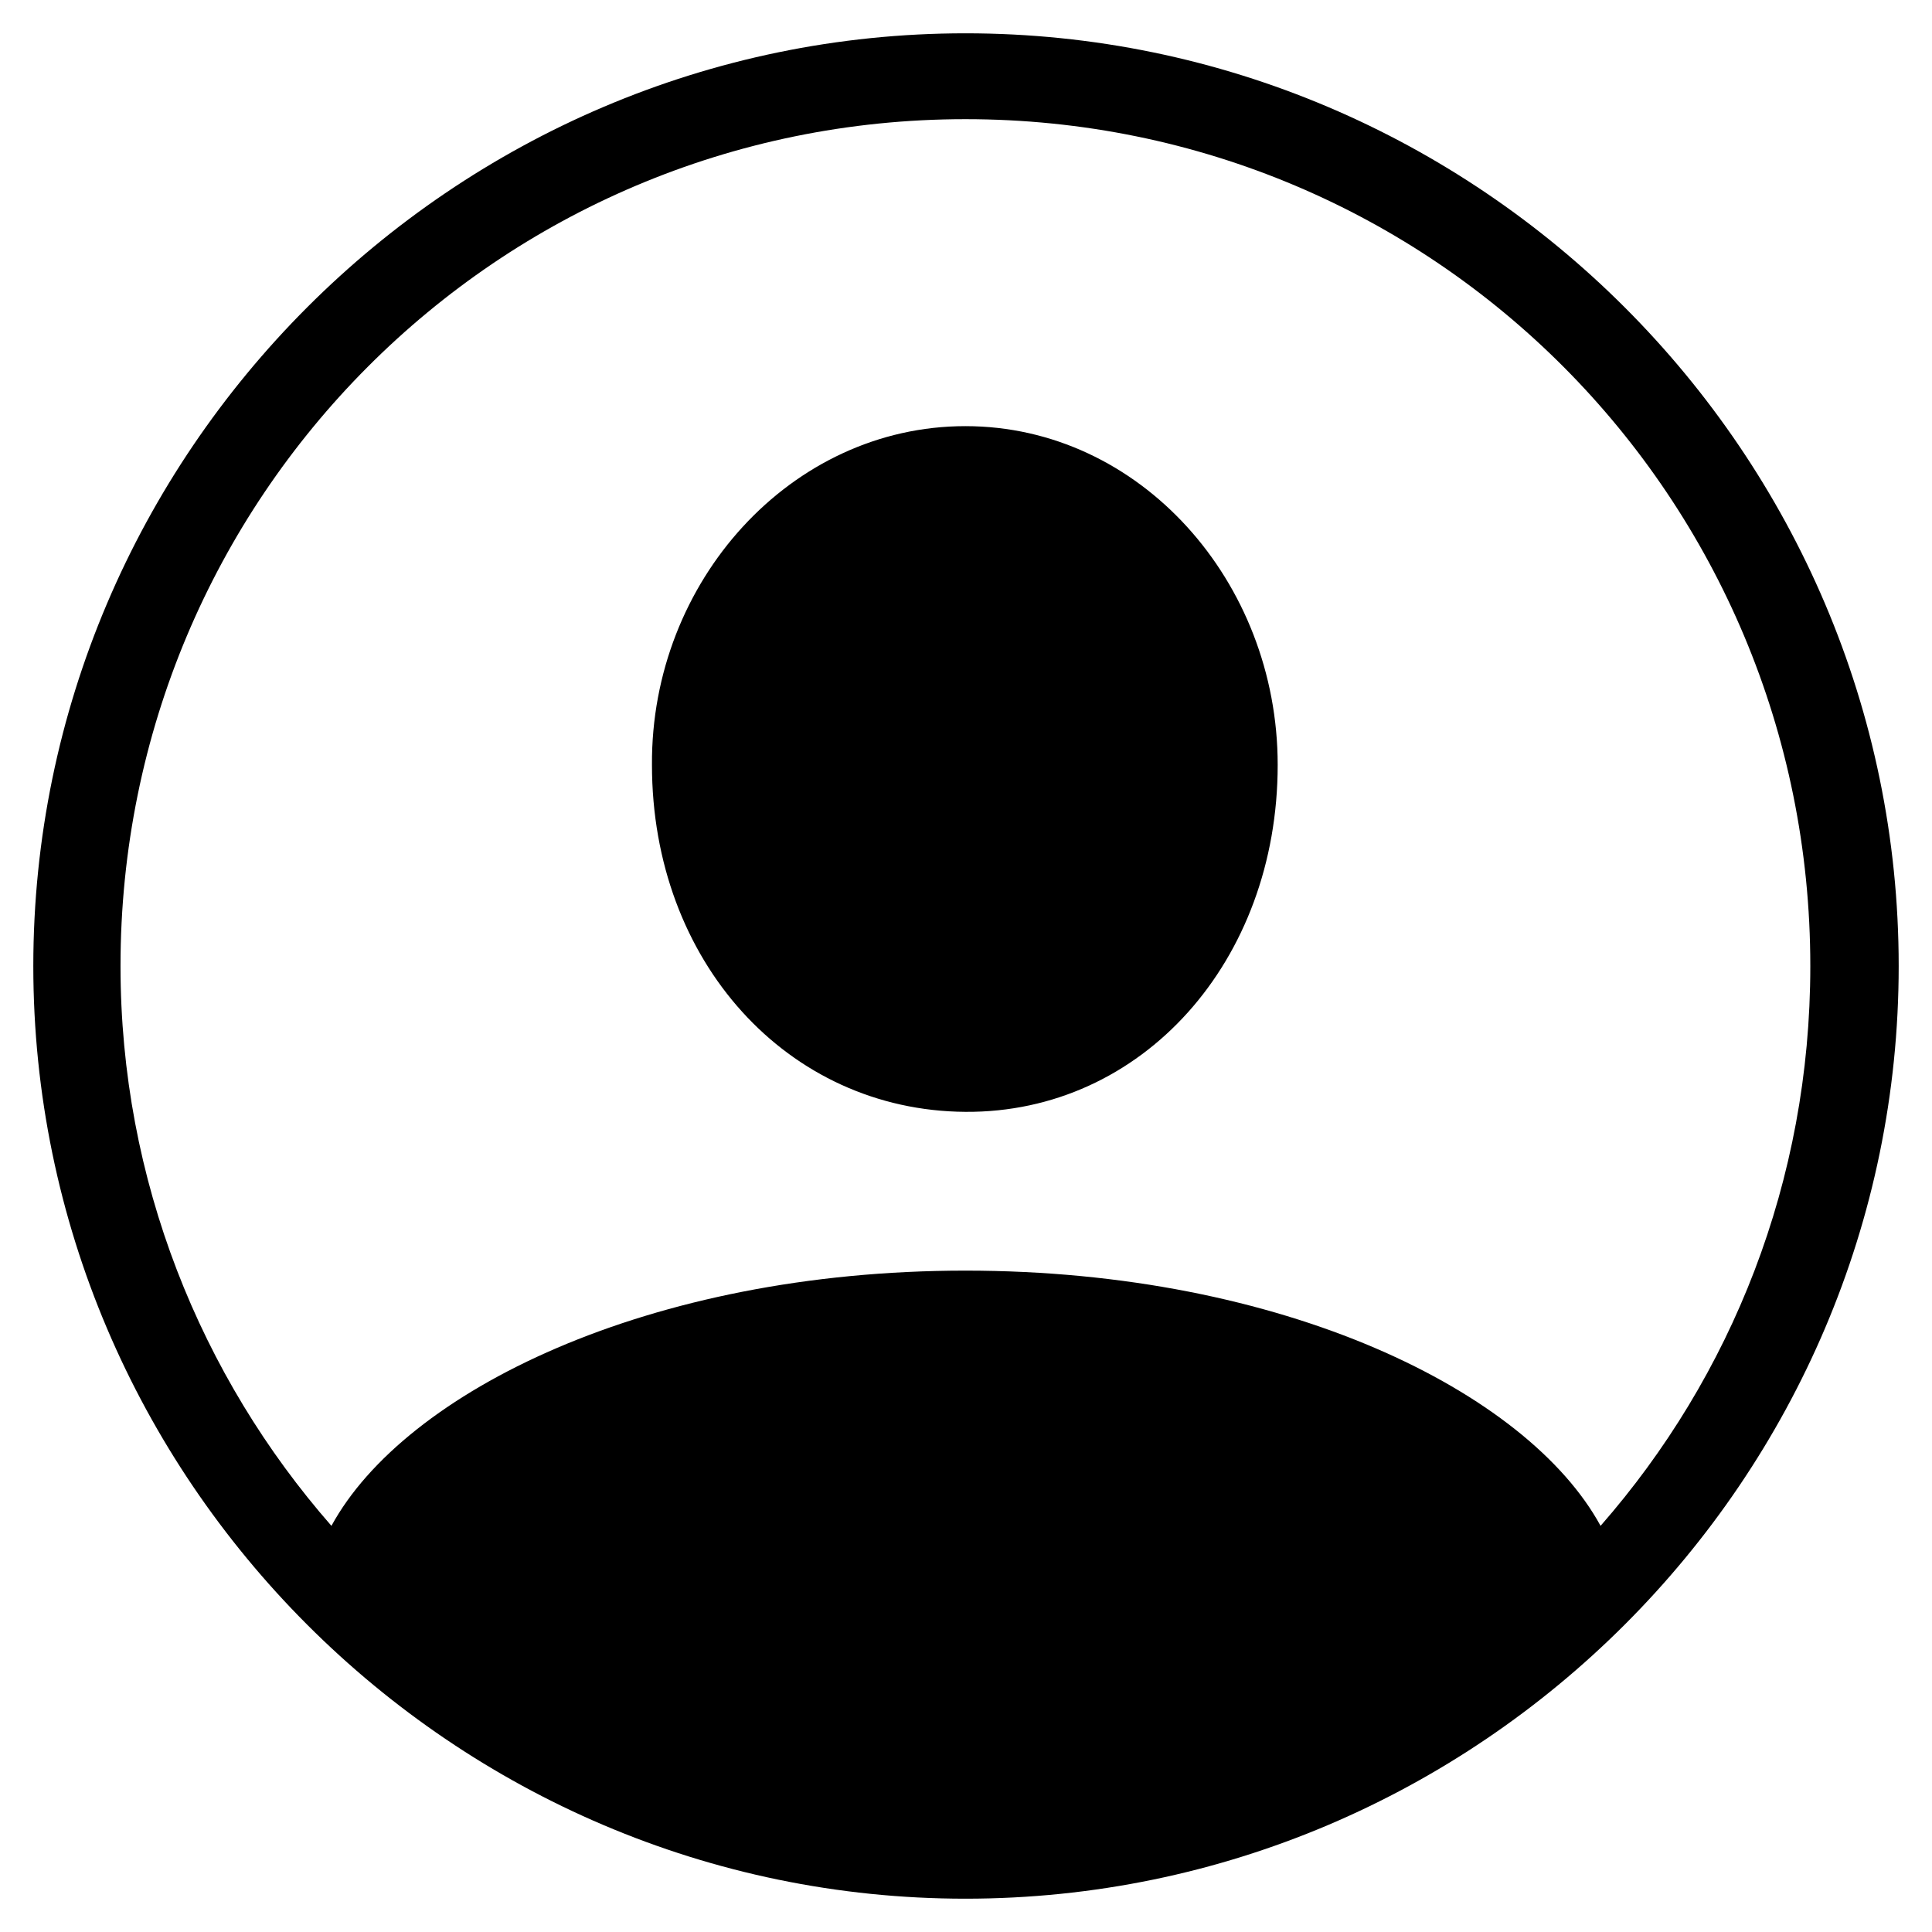 <svg xmlns="http://www.w3.org/2000/svg" width="290" height="290" viewBox="0 0 290 290">
  <path fill-rule="evenodd" d="M144.912,285 C222.031,285 285,221.974 285,145 C285,68.027 222.031,5 144.912,5 C67.969,5 5,68.027 5,145 C5,221.974 67.969,285 144.912,285 Z M144.912,190.725 C97.331,190.725 60.717,208.909 49.75,229.035 C30.117,206.614 18.089,177.131 18.089,145 C18.089,74.735 74.69,17.888 144.912,17.888 C215.31,17.888 271.734,74.735 271.734,145 C271.734,177.308 259.883,206.614 240.25,229.035 C229.283,208.909 192.669,190.725 144.912,190.725 Z M144.912,166.892 C171.443,167.068 191.785,144.294 191.785,114.811 C191.785,87.27 171.09,63.966 144.912,63.966 C118.733,63.966 97.685,87.27 97.862,114.811 C97.862,144.294 118.203,166.715 144.912,166.892 Z"/>
</svg>
